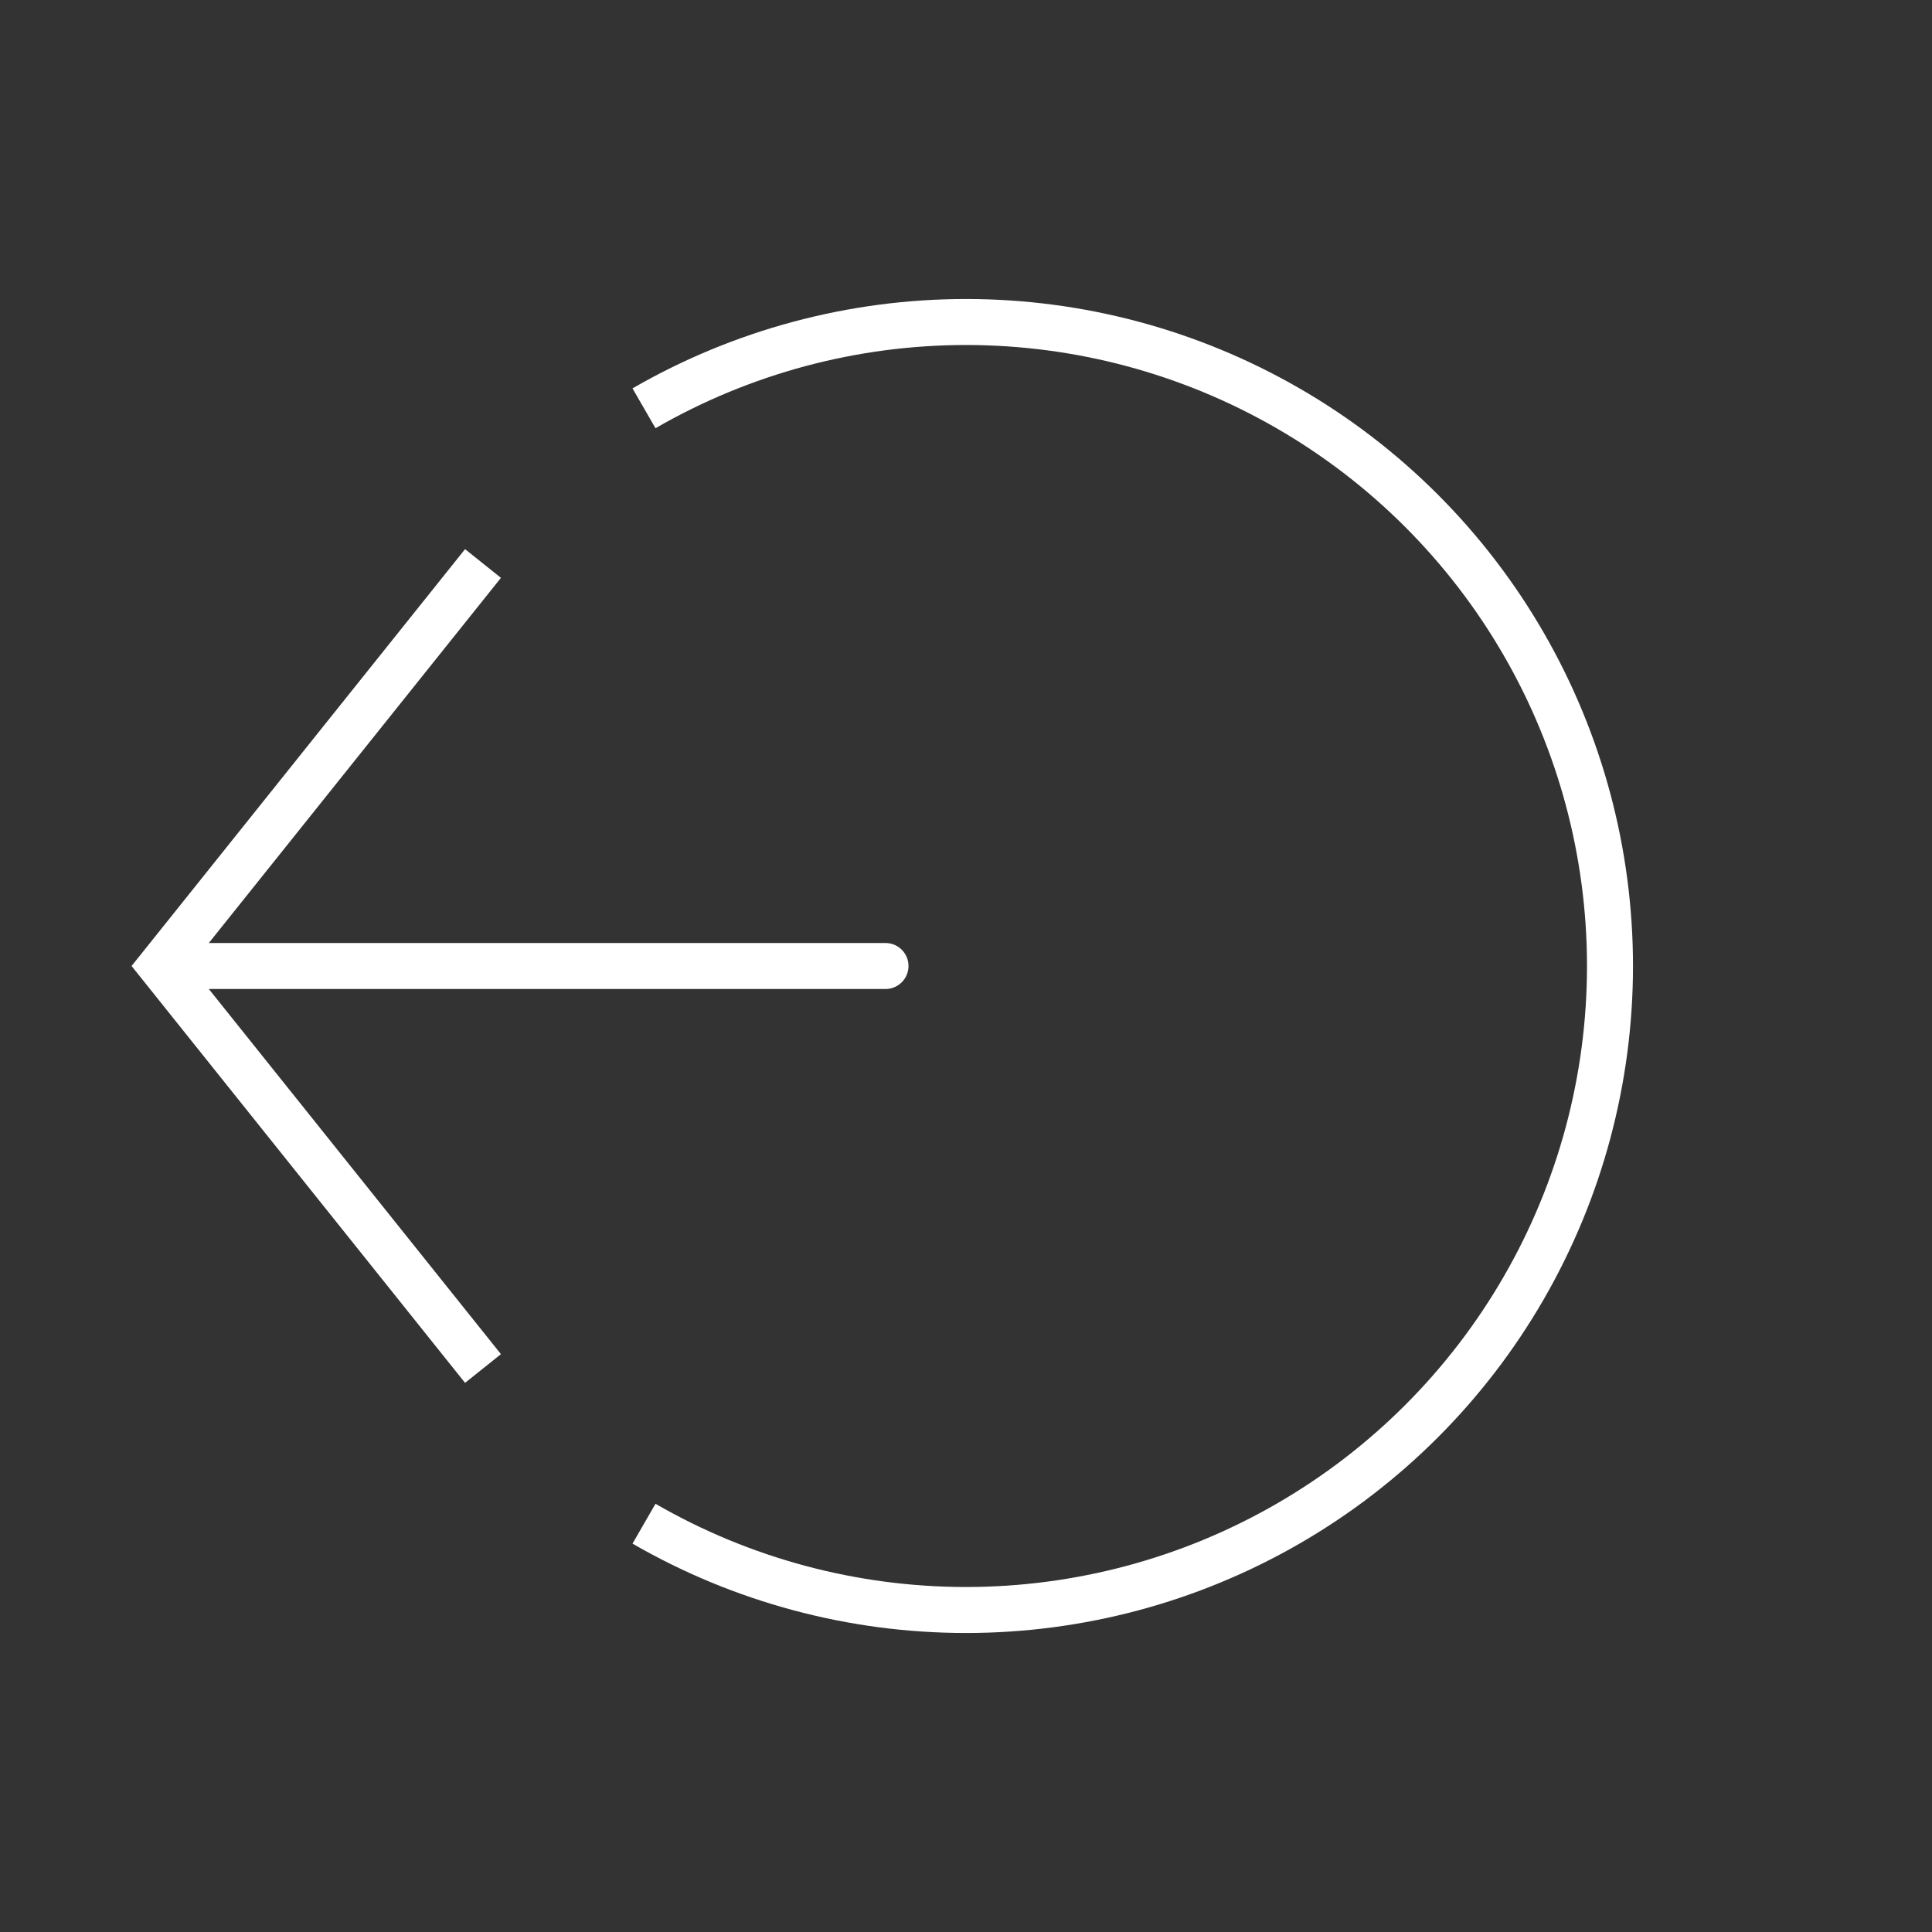 <svg width="42" height="42" viewBox="0 0 42 42" fill="none" xmlns="http://www.w3.org/2000/svg">
<rect x="0" y="0" width="42" height="42" fill="#333333" stroke="none"/>
<path d="M14 33.124C16.128 34.353 18.543 35 21 35C23.457 35 25.872 34.353 28 33.124C30.128 31.896 31.896 30.128 33.124 28C34.353 25.872 35 23.457 35 21C35 18.543 34.353 16.128 33.124 14C31.896 11.872 30.128 10.104 28 8.876C25.872 7.647 23.457 7 21 7C18.543 7 16.128 7.647 14 8.876" stroke="white"/>
<path d="M3.5 21L3.11 20.688L2.86 21L3.11 21.312L3.5 21ZM19.25 21.5C19.526 21.5 19.75 21.276 19.75 21C19.75 20.724 19.526 20.5 19.25 20.5V21.5ZM10.11 11.938L3.11 20.688L3.89 21.312L10.89 12.562L10.11 11.938ZM3.11 21.312L10.11 30.062L10.89 29.438L3.89 20.688L3.11 21.312ZM3.5 21.5H19.25V20.5H3.5V21.5Z" fill="white"/>
</svg>
